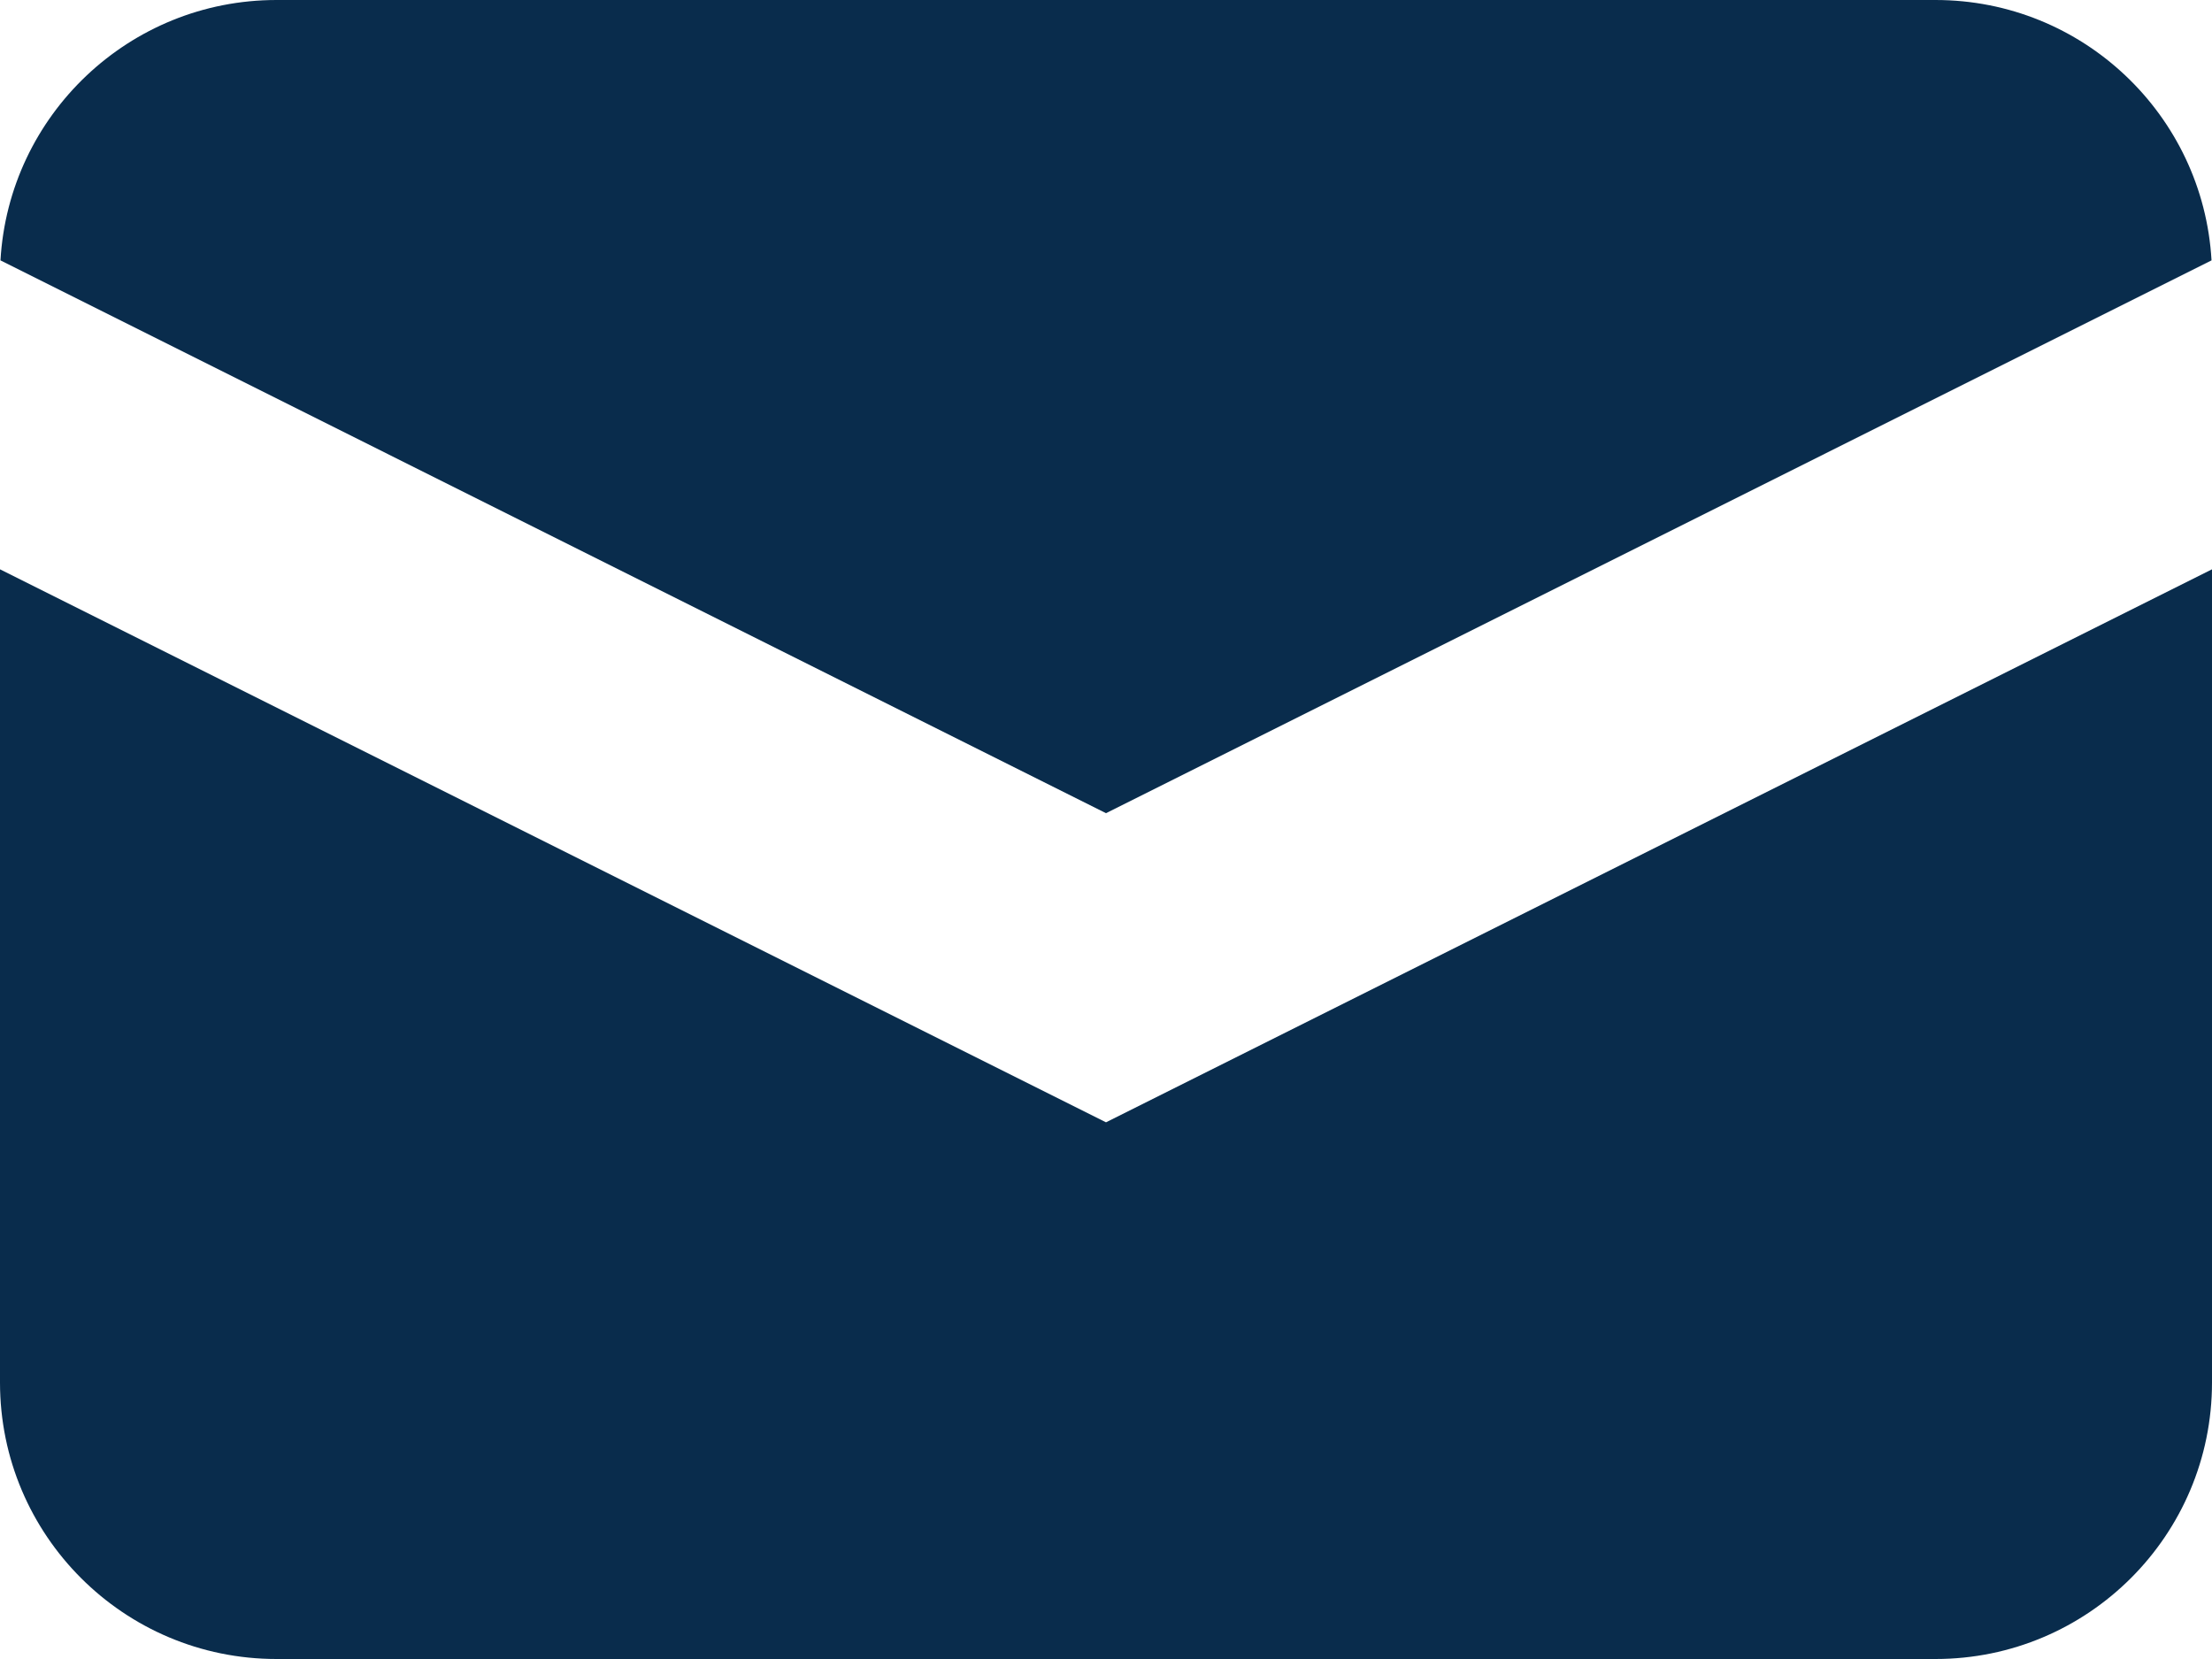 <svg width="56" height="42" viewBox="0 0 56 42" fill="none" xmlns="http://www.w3.org/2000/svg">
<path d="M0.012 6.592L28 20.587L55.988 6.592C55.777 2.916 52.729 0 49 0H7C3.271 0 0.223 2.916 0.012 6.592Z" fill="#092C4C"/>
<path d="M56 14.413L28 28.413L0 14.413V35C0 38.866 3.134 42 7 42H49C52.866 42 56 38.866 56 35V14.413Z" fill="#092C4C"/>
</svg>
